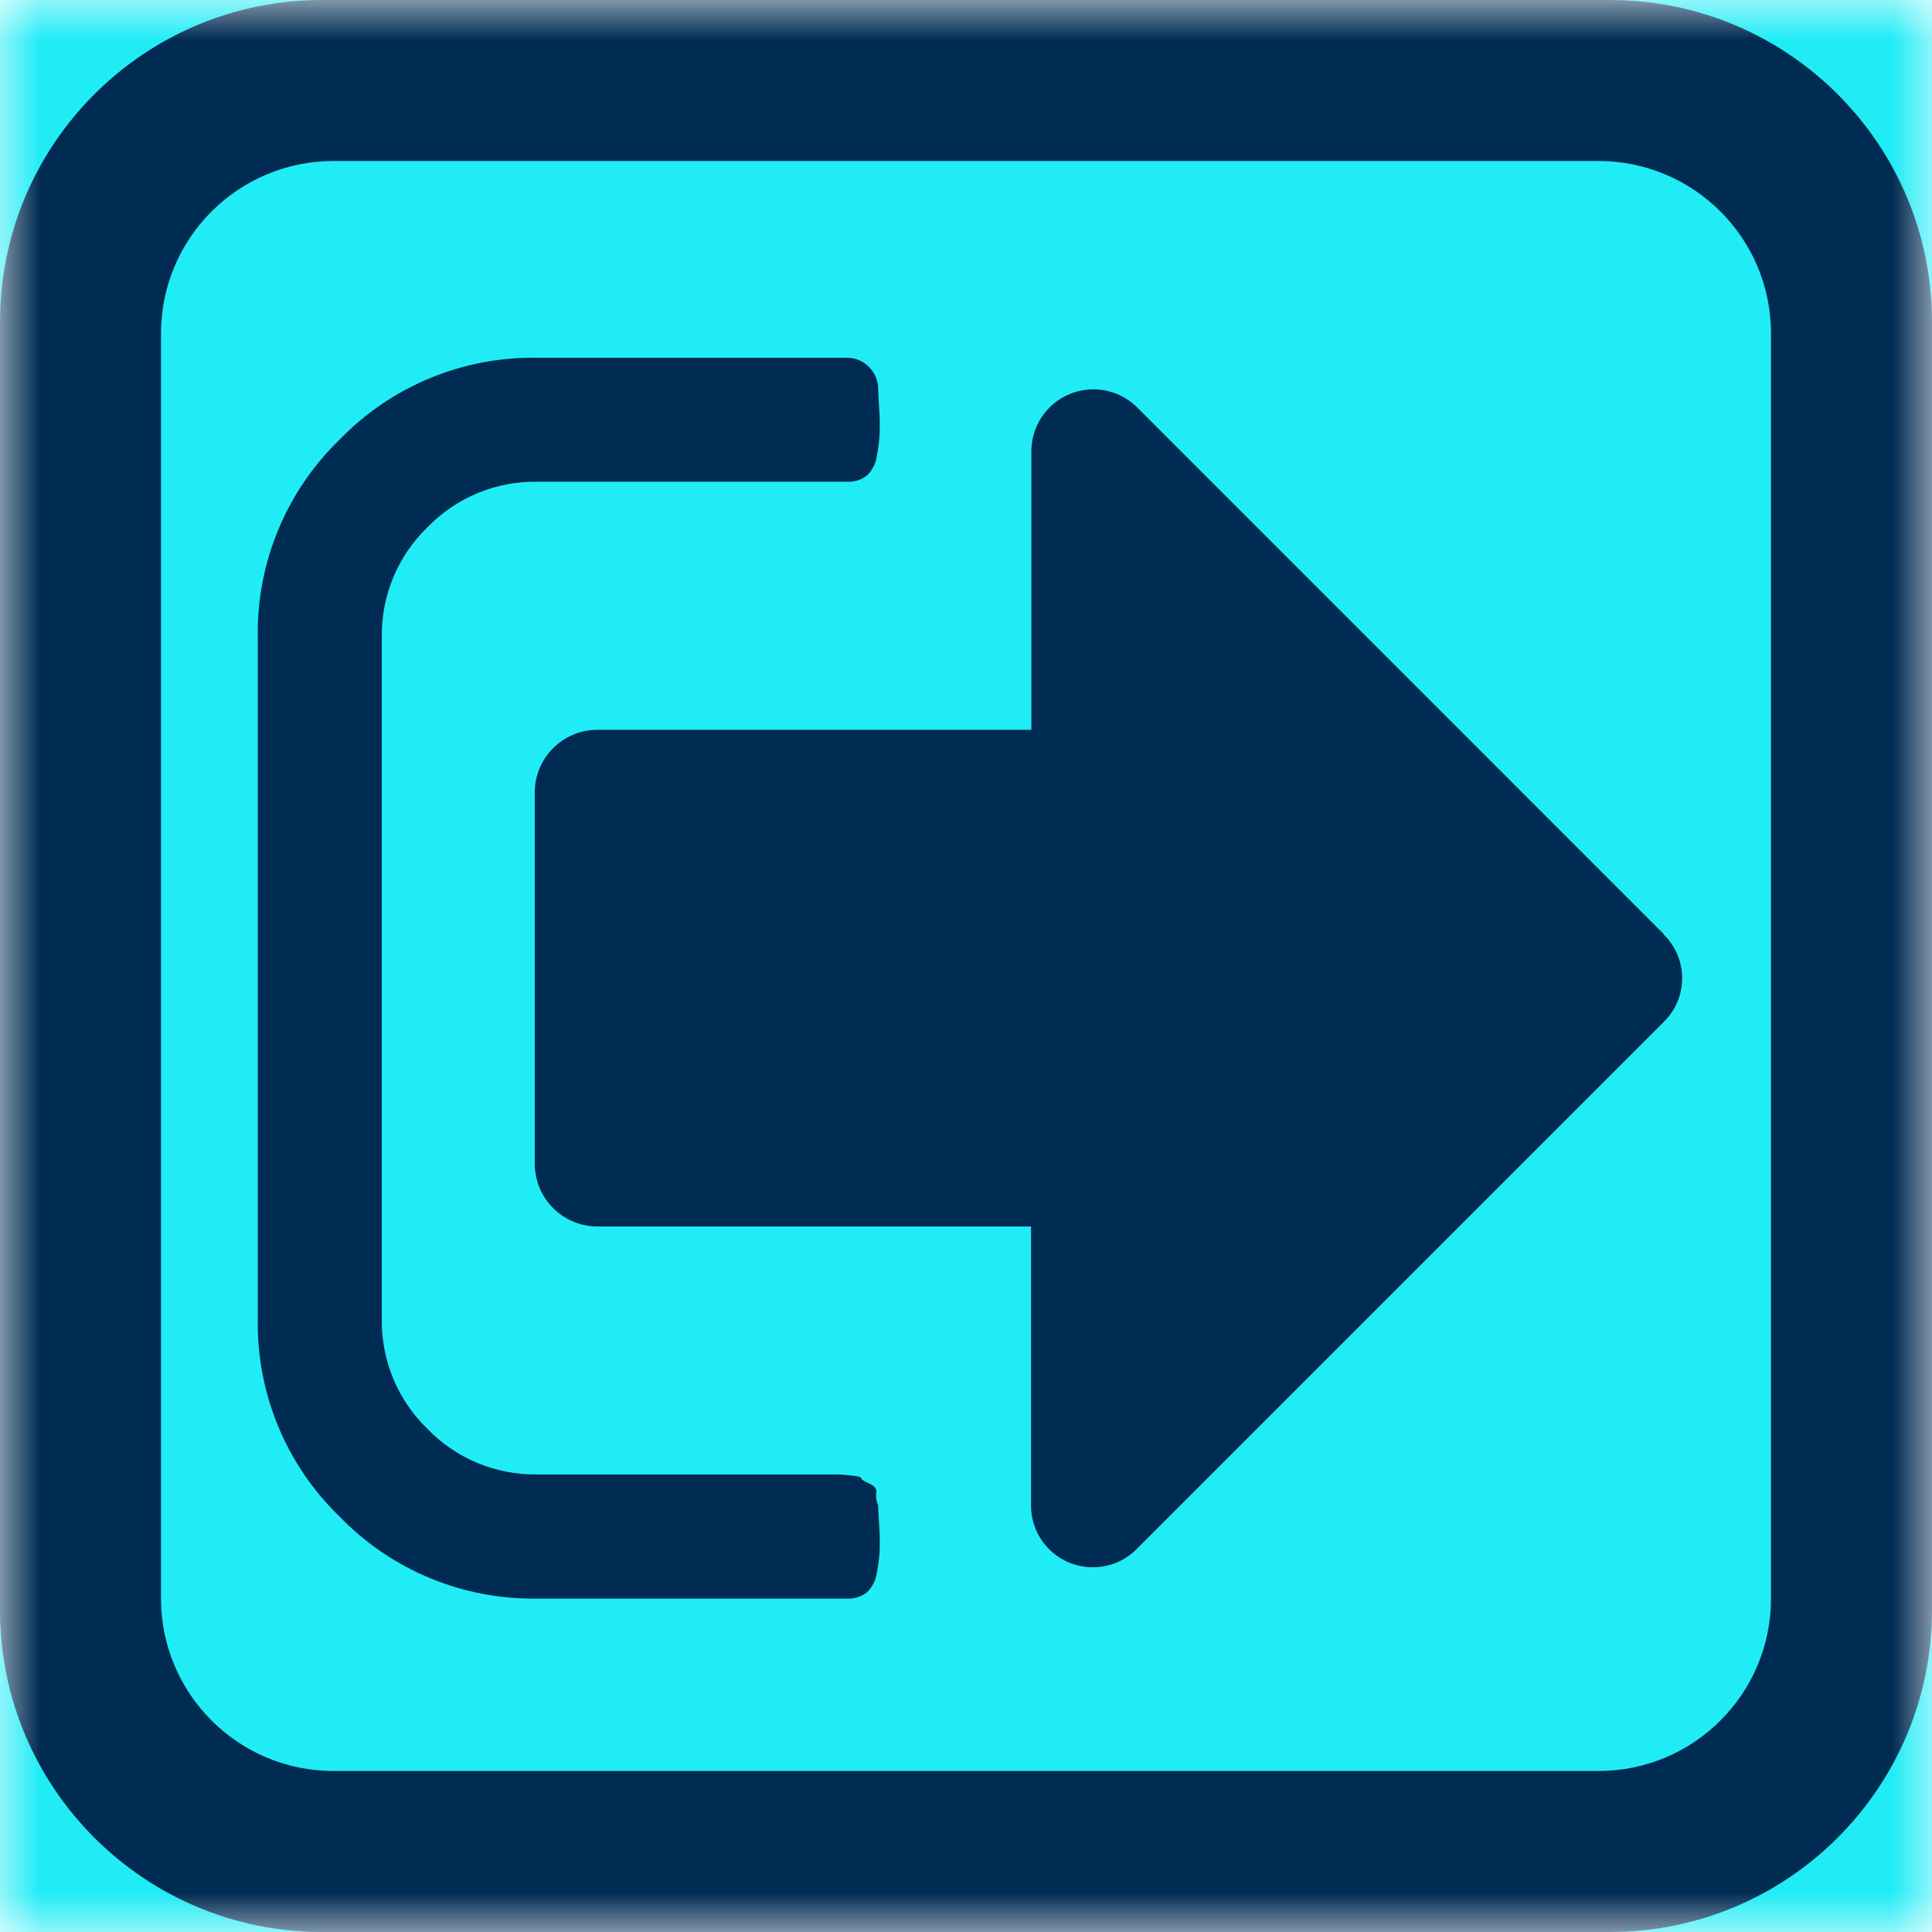 <svg width="24" height="24" viewBox="0 0 24 24" fill="none" xmlns="http://www.w3.org/2000/svg">
<g clip-path="url(#clip0_141_88)">
<mask id="mask0_141_88" style="mask-type:luminance" maskUnits="userSpaceOnUse" x="0" y="0" width="24" height="24">
<path d="M24 0H0V24H24V0Z" fill="white"/>
</mask>
<g mask="url(#mask0_141_88)">
<path d="M24 0H0V24H24V0Z" fill="#20ECF6"/>
<path fill-rule="evenodd" clip-rule="evenodd" d="M13.572 4.837C13.769 4.834 13.967 4.907 14.12 5.055L20.671 11.607L20.668 11.611C20.673 11.615 20.677 11.62 20.682 11.624C20.973 11.923 20.967 12.403 20.668 12.694L14.117 19.246C13.974 19.389 13.78 19.469 13.577 19.469C13.153 19.47 12.809 19.128 12.808 18.704V15.236H7.413C6.99 15.23 6.649 14.889 6.643 14.466V9.836C6.648 9.413 6.99 9.071 7.413 9.066H12.812V5.598C12.815 5.4 12.892 5.212 13.03 5.07C13.178 4.918 13.374 4.84 13.572 4.837ZM6.67 4.444H10.524C10.735 4.446 10.906 4.617 10.909 4.829C10.909 4.861 10.913 4.941 10.921 5.069C10.929 5.176 10.931 5.282 10.927 5.388C10.922 5.483 10.91 5.578 10.891 5.671C10.878 5.761 10.836 5.843 10.77 5.906C10.7 5.961 10.613 5.989 10.524 5.984H6.67C6.157 5.977 5.665 6.182 5.309 6.551C4.941 6.907 4.736 7.399 4.743 7.911V16.389C4.736 16.901 4.941 17.393 5.309 17.749C5.665 18.118 6.157 18.323 6.67 18.316H10.427L10.561 18.328C10.653 18.336 10.7 18.348 10.7 18.364C10.7 18.38 10.736 18.402 10.8 18.43C10.865 18.459 10.893 18.495 10.885 18.539C10.878 18.595 10.887 18.651 10.909 18.702C10.909 18.734 10.913 18.814 10.921 18.943C10.929 19.049 10.931 19.155 10.927 19.262C10.922 19.357 10.91 19.451 10.891 19.544C10.878 19.634 10.836 19.717 10.77 19.78C10.7 19.835 10.613 19.863 10.524 19.858H6.67C5.747 19.872 4.86 19.503 4.219 18.84C3.556 18.199 3.188 17.312 3.202 16.39V7.911C3.188 6.989 3.556 6.102 4.219 5.461C4.86 4.798 5.747 4.43 6.67 4.444ZM4.143 2C2.959 2 2 2.959 2 4.143V19.857C2 21.041 2.959 22 4.143 22H19.857C21.041 22 22 21.041 22 19.857V4.143C22 2.959 21.041 2 19.857 2H4.143ZM4 0H20C22.209 0 24 1.791 24 4V20C24 22.209 22.209 24 20 24H4C1.791 24 0 22.209 0 20V4C0 1.791 1.791 0 4 0Z" fill="#002B52"/>
</g>
</g>
<defs>
<clipPath id="clip0_141_88">
<rect width="24" height="24" fill="white"/>
</clipPath>
</defs>
</svg>
